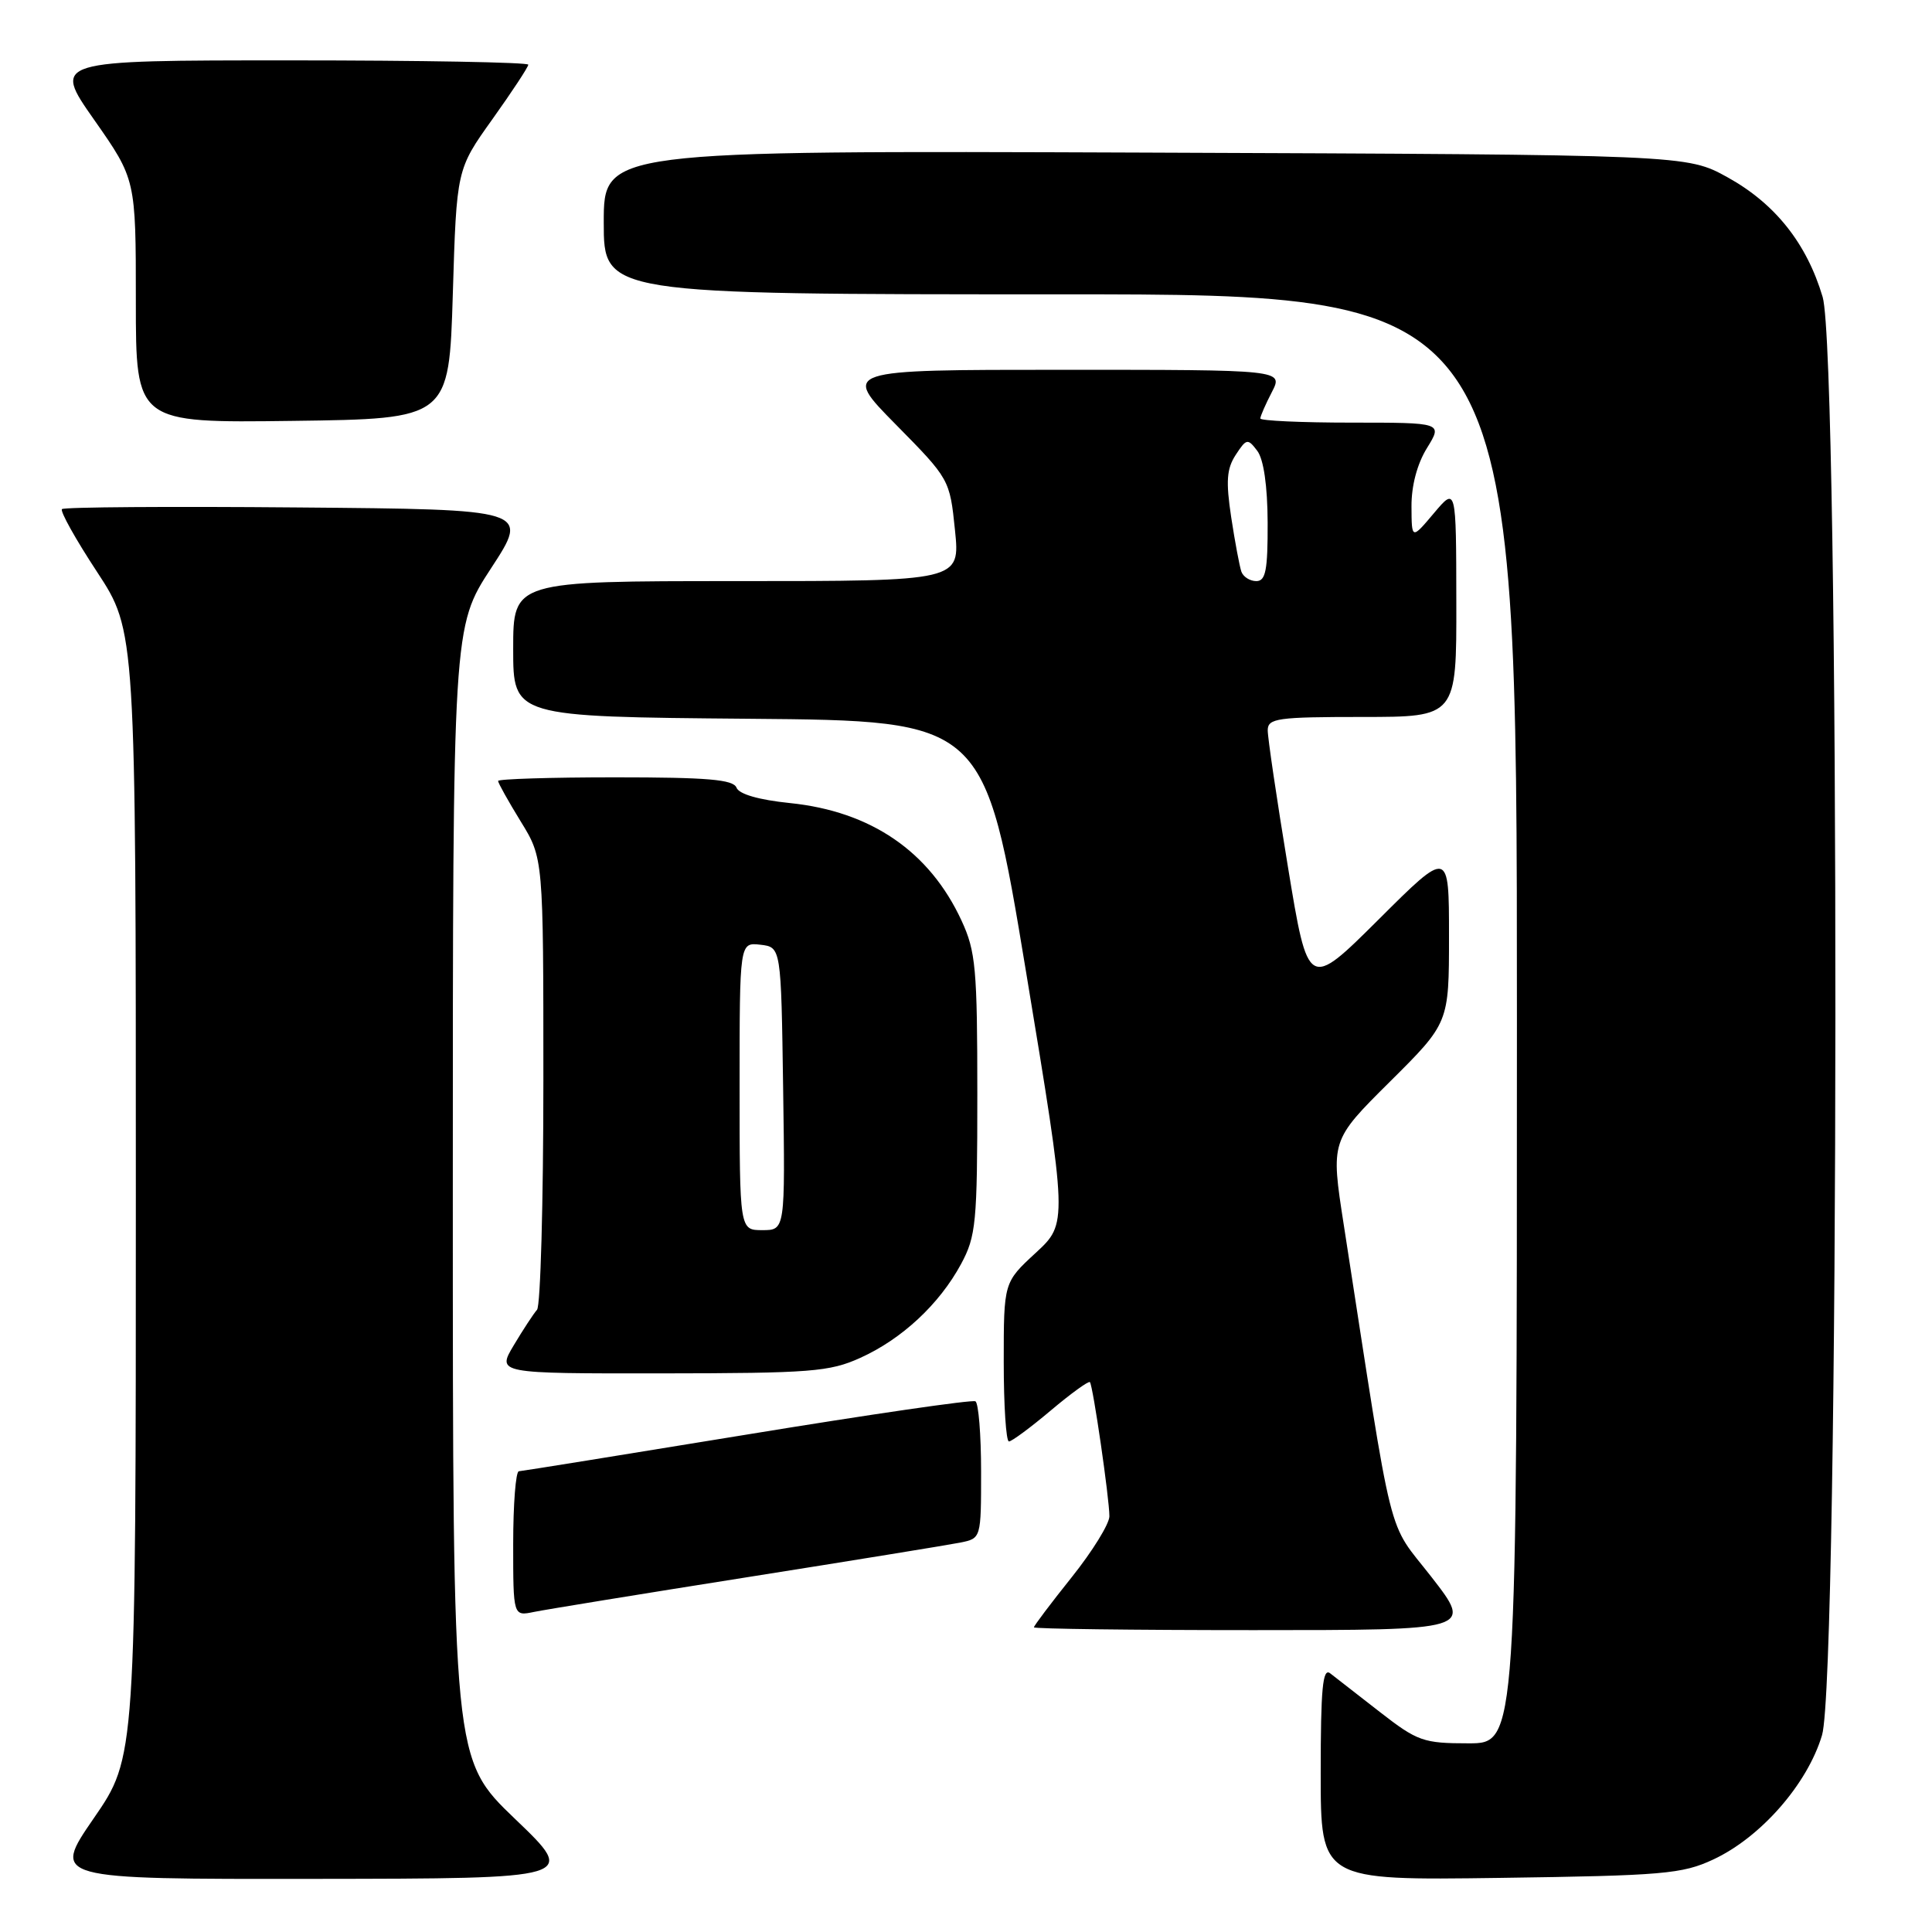 <?xml version="1.0" encoding="UTF-8" standalone="no"?>
<!DOCTYPE svg PUBLIC "-//W3C//DTD SVG 1.1//EN" "http://www.w3.org/Graphics/SVG/1.1/DTD/svg11.dtd" >
<svg xmlns="http://www.w3.org/2000/svg" xmlns:xlink="http://www.w3.org/1999/xlink" version="1.1" viewBox="0 0 256 256">
 <g >
 <path fill="currentColor"
d=" M 68.25 241.02 C 60.00 233.11 60.00 233.11 60.00 158.09 C 60.00 83.06 60.00 83.06 65.08 75.28 C 70.16 67.50 70.16 67.50 39.43 67.24 C 22.53 67.09 8.48 67.19 8.21 67.46 C 7.94 67.73 10.03 71.48 12.86 75.78 C 18.00 83.62 18.00 83.62 18.00 158.23 C 18.00 232.84 18.00 232.84 12.43 240.92 C 6.87 249.00 6.87 249.00 41.68 248.96 C 76.50 248.92 76.50 248.92 68.25 241.02 Z  M 227.00 246.40 C 233.31 243.47 239.51 236.38 241.43 229.91 C 243.74 222.16 243.81 47.08 241.51 39.35 C 239.40 32.25 235.21 26.98 228.92 23.50 C 223.50 20.50 223.50 20.50 151.75 20.22 C 80.00 19.95 80.00 19.95 80.00 29.47 C 80.00 39.00 80.00 39.00 140.50 39.00 C 201.00 39.00 201.00 39.00 201.00 135.00 C 201.00 231.00 201.00 231.00 194.59 231.00 C 188.60 231.00 187.83 230.73 182.84 226.85 C 179.90 224.56 176.94 222.26 176.25 221.72 C 175.26 220.96 175.00 223.75 175.00 234.96 C 175.00 249.16 175.00 249.16 198.75 248.83 C 220.36 248.53 222.91 248.31 227.00 246.40 Z  M 189.70 208.99 C 183.66 201.22 184.80 205.81 178.06 162.32 C 176.32 151.13 176.32 151.13 184.16 143.34 C 192.00 135.55 192.00 135.55 192.00 124.04 C 192.00 112.54 192.00 112.54 182.67 121.84 C 173.33 131.13 173.33 131.13 170.65 114.82 C 169.17 105.84 167.97 97.71 167.98 96.75 C 168.00 95.18 169.27 95.00 180.50 95.00 C 193.00 95.00 193.00 95.00 192.97 79.75 C 192.95 64.50 192.95 64.50 190.00 68.00 C 187.05 71.50 187.05 71.50 187.03 67.12 C 187.01 64.38 187.78 61.47 189.08 59.37 C 191.16 56.00 191.16 56.00 179.08 56.00 C 172.44 56.00 167.00 55.75 167.00 55.45 C 167.00 55.15 167.69 53.57 168.53 51.95 C 170.05 49.00 170.05 49.00 140.80 49.00 C 111.55 49.00 111.55 49.00 118.70 56.25 C 125.82 63.47 125.85 63.53 126.54 70.25 C 127.23 77.00 127.23 77.00 97.62 77.00 C 68.00 77.00 68.00 77.00 68.00 85.99 C 68.00 94.97 68.00 94.97 99.22 95.24 C 130.45 95.50 130.45 95.50 135.96 128.80 C 141.47 162.10 141.47 162.10 137.24 166.01 C 133.00 169.92 133.00 169.92 133.00 180.46 C 133.00 186.26 133.31 191.00 133.69 191.00 C 134.06 191.00 136.56 189.15 139.24 186.89 C 141.92 184.63 144.26 182.94 144.42 183.14 C 144.83 183.62 147.00 198.57 147.00 200.91 C 147.00 201.92 144.75 205.56 142.00 209.00 C 139.25 212.44 137.00 215.42 137.00 215.63 C 137.00 215.83 150.08 216.00 166.07 216.00 C 195.14 216.00 195.14 216.00 189.70 208.99 Z  M 99.00 208.99 C 113.03 206.77 125.74 204.70 127.25 204.40 C 130.00 203.84 130.00 203.84 130.00 194.98 C 130.00 190.11 129.66 185.92 129.25 185.68 C 128.84 185.44 115.22 187.42 99.00 190.08 C 82.78 192.73 69.16 194.93 68.75 194.95 C 68.34 194.98 68.00 199.31 68.00 204.58 C 68.00 214.16 68.00 214.16 70.75 213.59 C 72.26 213.28 84.97 211.21 99.00 208.99 Z  M 114.00 179.92 C 119.51 177.43 124.46 172.82 127.34 167.50 C 129.33 163.81 129.50 162.06 129.50 145.00 C 129.50 128.35 129.29 126.05 127.41 121.99 C 123.17 112.82 115.41 107.51 104.67 106.41 C 100.56 105.99 97.92 105.23 97.59 104.37 C 97.17 103.29 93.75 103.00 81.53 103.00 C 72.99 103.00 66.00 103.22 66.00 103.48 C 66.00 103.75 67.35 106.16 69.00 108.85 C 72.00 113.72 72.00 113.72 72.00 143.16 C 72.00 159.35 71.62 173.03 71.16 173.55 C 70.70 174.07 69.31 176.19 68.08 178.25 C 65.84 182.00 65.84 182.00 87.67 181.98 C 107.45 181.96 109.92 181.77 114.00 179.92 Z  M 60.00 38.97 C 60.50 22.44 60.50 22.44 65.25 15.79 C 67.86 12.13 70.00 8.88 70.00 8.57 C 70.00 8.26 55.81 8.00 38.48 8.00 C 6.95 8.00 6.95 8.00 12.48 15.88 C 18.00 23.76 18.00 23.76 18.00 39.90 C 18.00 56.04 18.00 56.04 38.75 55.77 C 59.50 55.50 59.50 55.50 60.00 38.97 Z  M 164.49 75.75 C 164.25 75.06 163.64 71.82 163.14 68.54 C 162.42 63.76 162.54 62.11 163.74 60.27 C 165.16 58.10 165.33 58.07 166.59 59.73 C 167.44 60.85 167.95 64.36 167.97 69.25 C 167.99 75.56 167.71 77.00 166.47 77.00 C 165.63 77.00 164.74 76.44 164.49 75.75 Z  M 98.00 143.93 C 98.00 124.87 98.00 124.87 100.75 125.18 C 103.50 125.50 103.50 125.50 103.77 144.25 C 104.04 163.00 104.04 163.00 101.02 163.00 C 98.00 163.00 98.00 163.00 98.00 143.93 Z "/>
</g>
</svg>